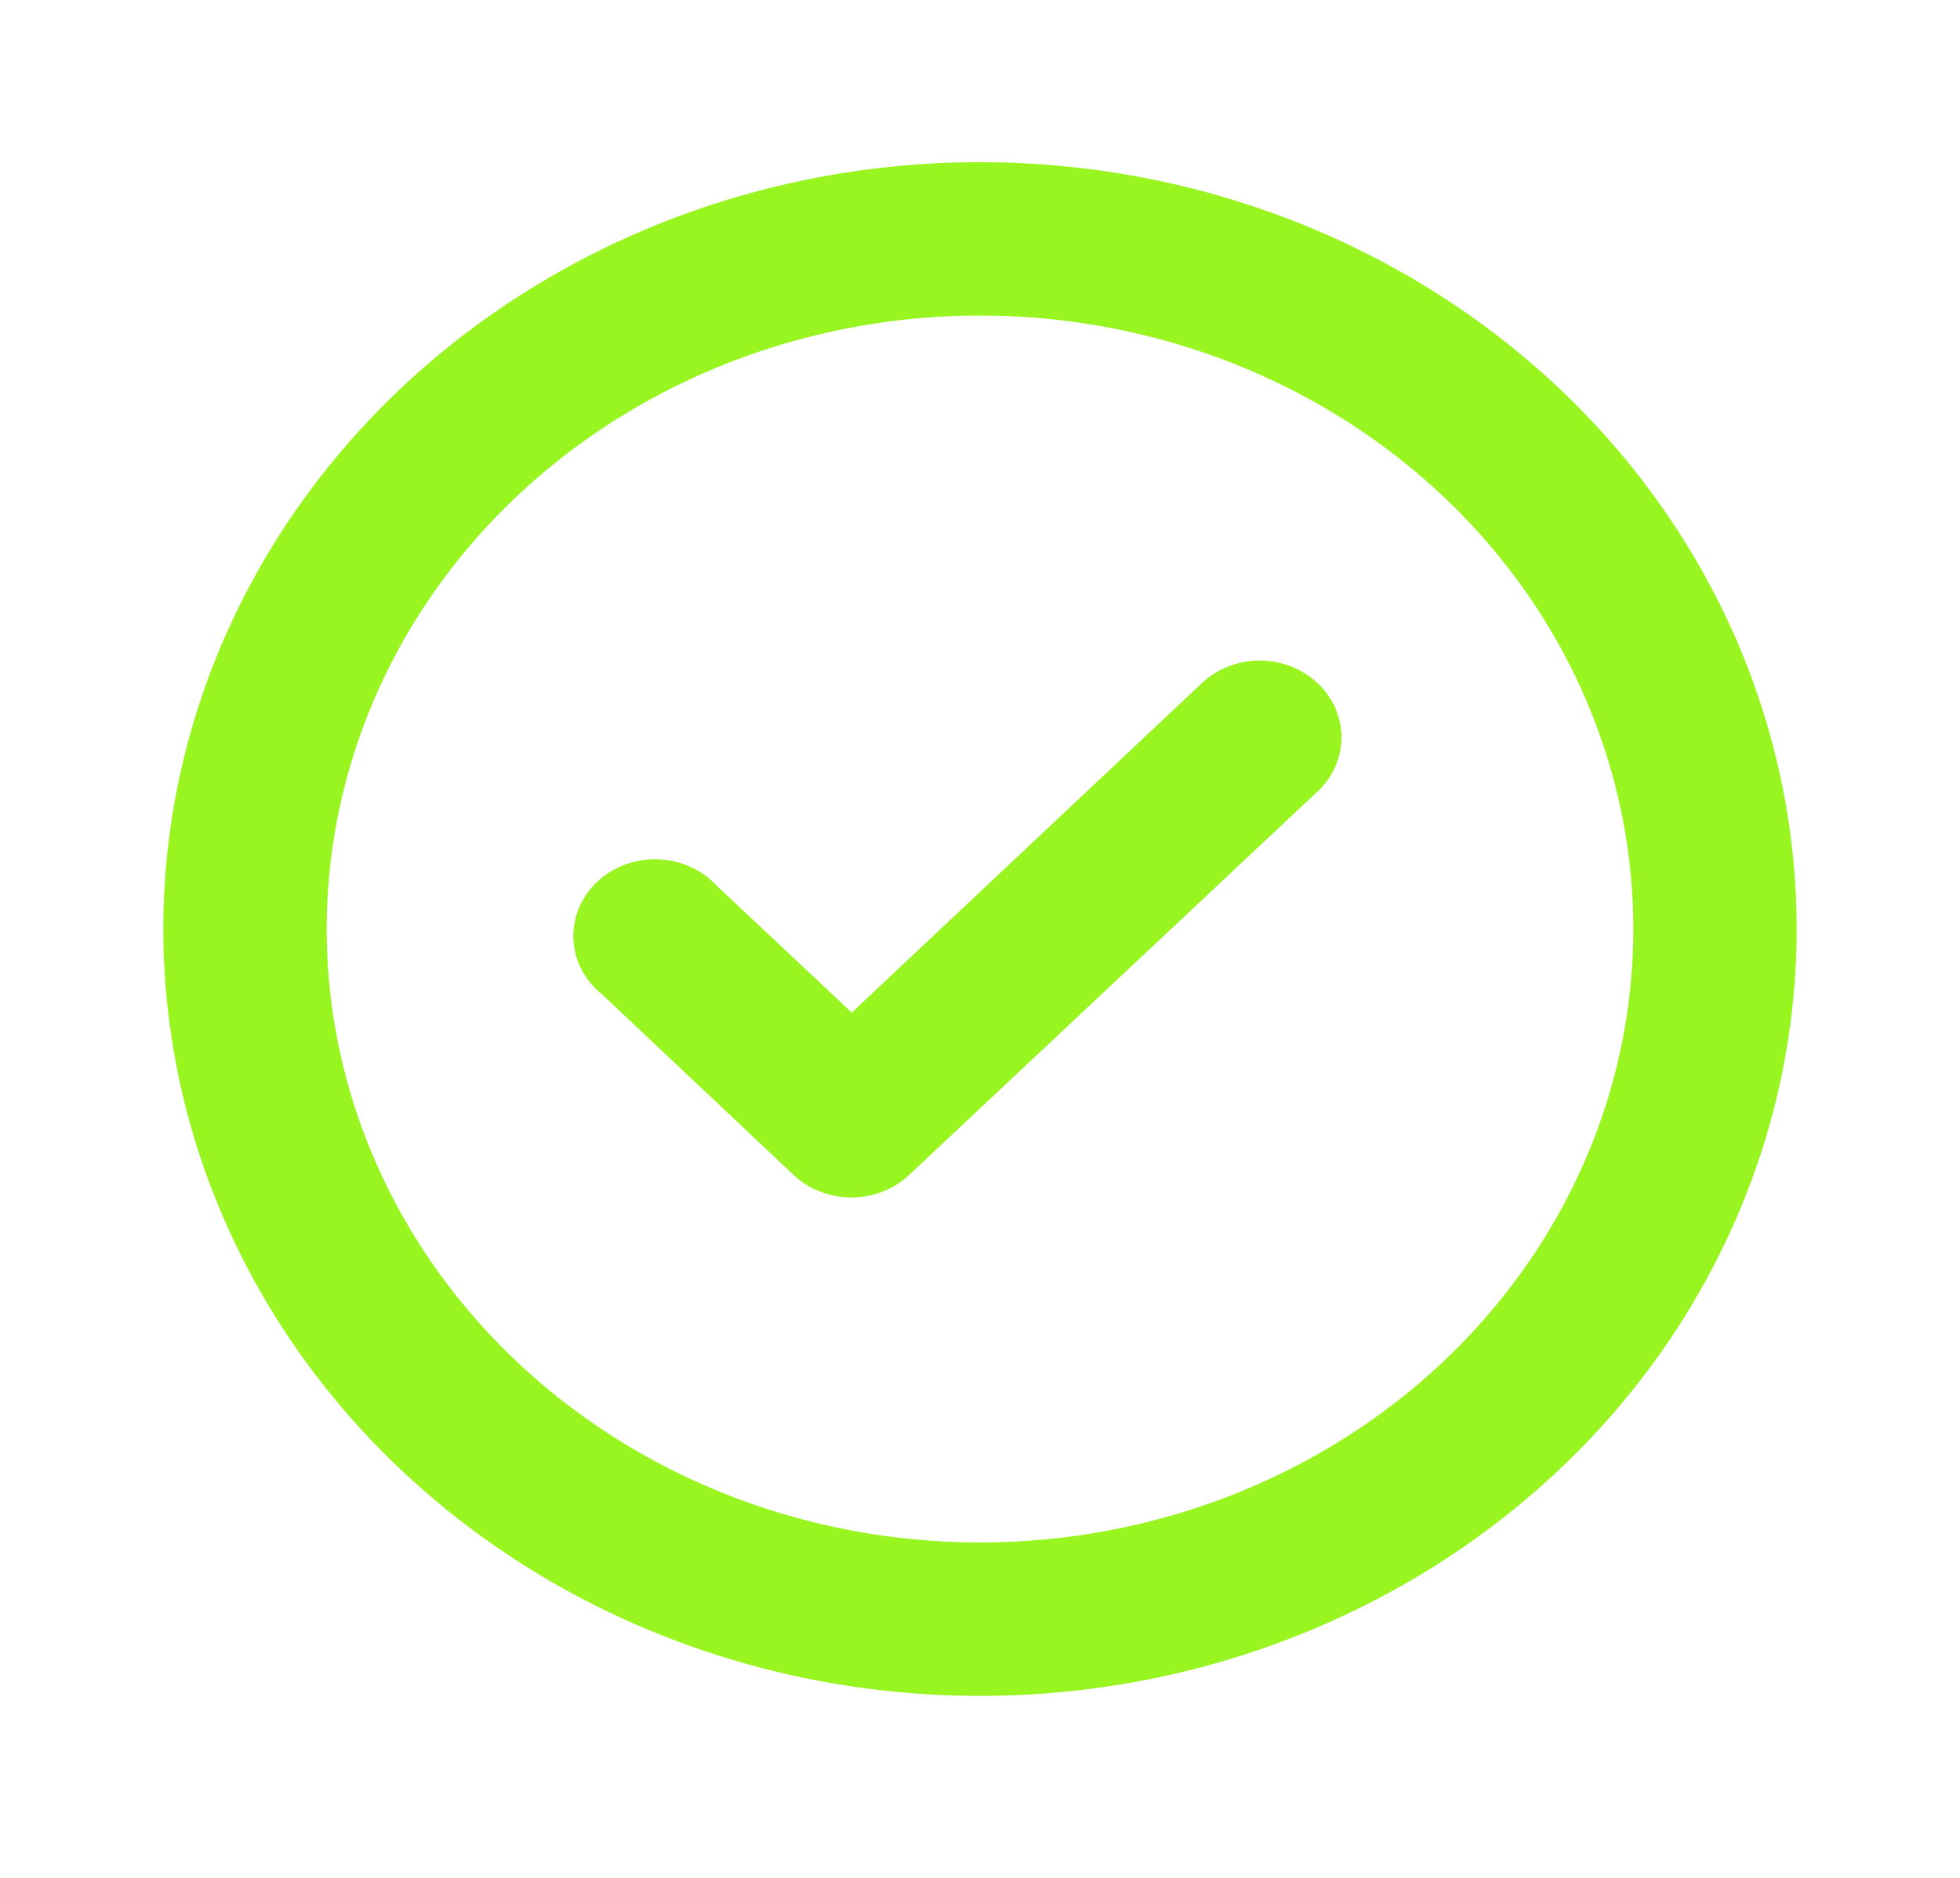 <svg width="24" height="23" viewBox="0 0 24 23" fill="none" xmlns="http://www.w3.org/2000/svg">
<path d="M14.72 8.364L10.43 12.402L8.78 10.852C8.69 10.754 8.58 10.674 8.456 10.618C8.332 10.562 8.197 10.53 8.059 10.525C7.921 10.52 7.784 10.542 7.656 10.589C7.527 10.636 7.411 10.708 7.313 10.799C7.216 10.891 7.14 11 7.089 11.121C7.039 11.241 7.016 11.37 7.021 11.5C7.027 11.629 7.06 11.756 7.12 11.873C7.18 11.989 7.265 12.093 7.37 12.177L9.72 14.393C9.813 14.481 9.924 14.549 10.046 14.596C10.168 14.643 10.298 14.667 10.43 14.666C10.692 14.665 10.944 14.567 11.13 14.393L16.13 9.697C16.224 9.61 16.298 9.506 16.349 9.392C16.4 9.277 16.426 9.154 16.426 9.03C16.426 8.906 16.4 8.784 16.349 8.669C16.298 8.555 16.224 8.451 16.13 8.364C15.943 8.189 15.689 8.09 15.425 8.09C15.161 8.09 14.907 8.189 14.72 8.364ZM12 1.986C10.022 1.986 8.089 2.537 6.444 3.569C4.8 4.601 3.518 6.068 2.761 7.784C2.004 9.5 1.806 11.389 2.192 13.211C2.578 15.033 3.53 16.706 4.929 18.02C6.327 19.334 8.109 20.228 10.049 20.591C11.989 20.953 14 20.767 15.827 20.056C17.654 19.345 19.216 18.141 20.315 16.597C21.413 15.052 22 13.236 22 11.379C22 10.145 21.741 8.924 21.239 7.784C20.736 6.645 20 5.609 19.071 4.737C18.142 3.865 17.04 3.173 15.827 2.701C14.614 2.229 13.313 1.986 12 1.986ZM12 18.892C10.418 18.892 8.871 18.452 7.555 17.626C6.24 16.8 5.214 15.627 4.609 14.254C4.003 12.881 3.845 11.37 4.154 9.913C4.462 8.455 5.224 7.116 6.343 6.065C7.462 5.014 8.887 4.299 10.439 4.009C11.991 3.719 13.6 3.868 15.062 4.436C16.523 5.005 17.773 5.968 18.652 7.204C19.531 8.44 20 9.892 20 11.379C20 13.371 19.157 15.283 17.657 16.692C16.157 18.101 14.122 18.892 12 18.892Z" fill="#98F520"/>
</svg>
